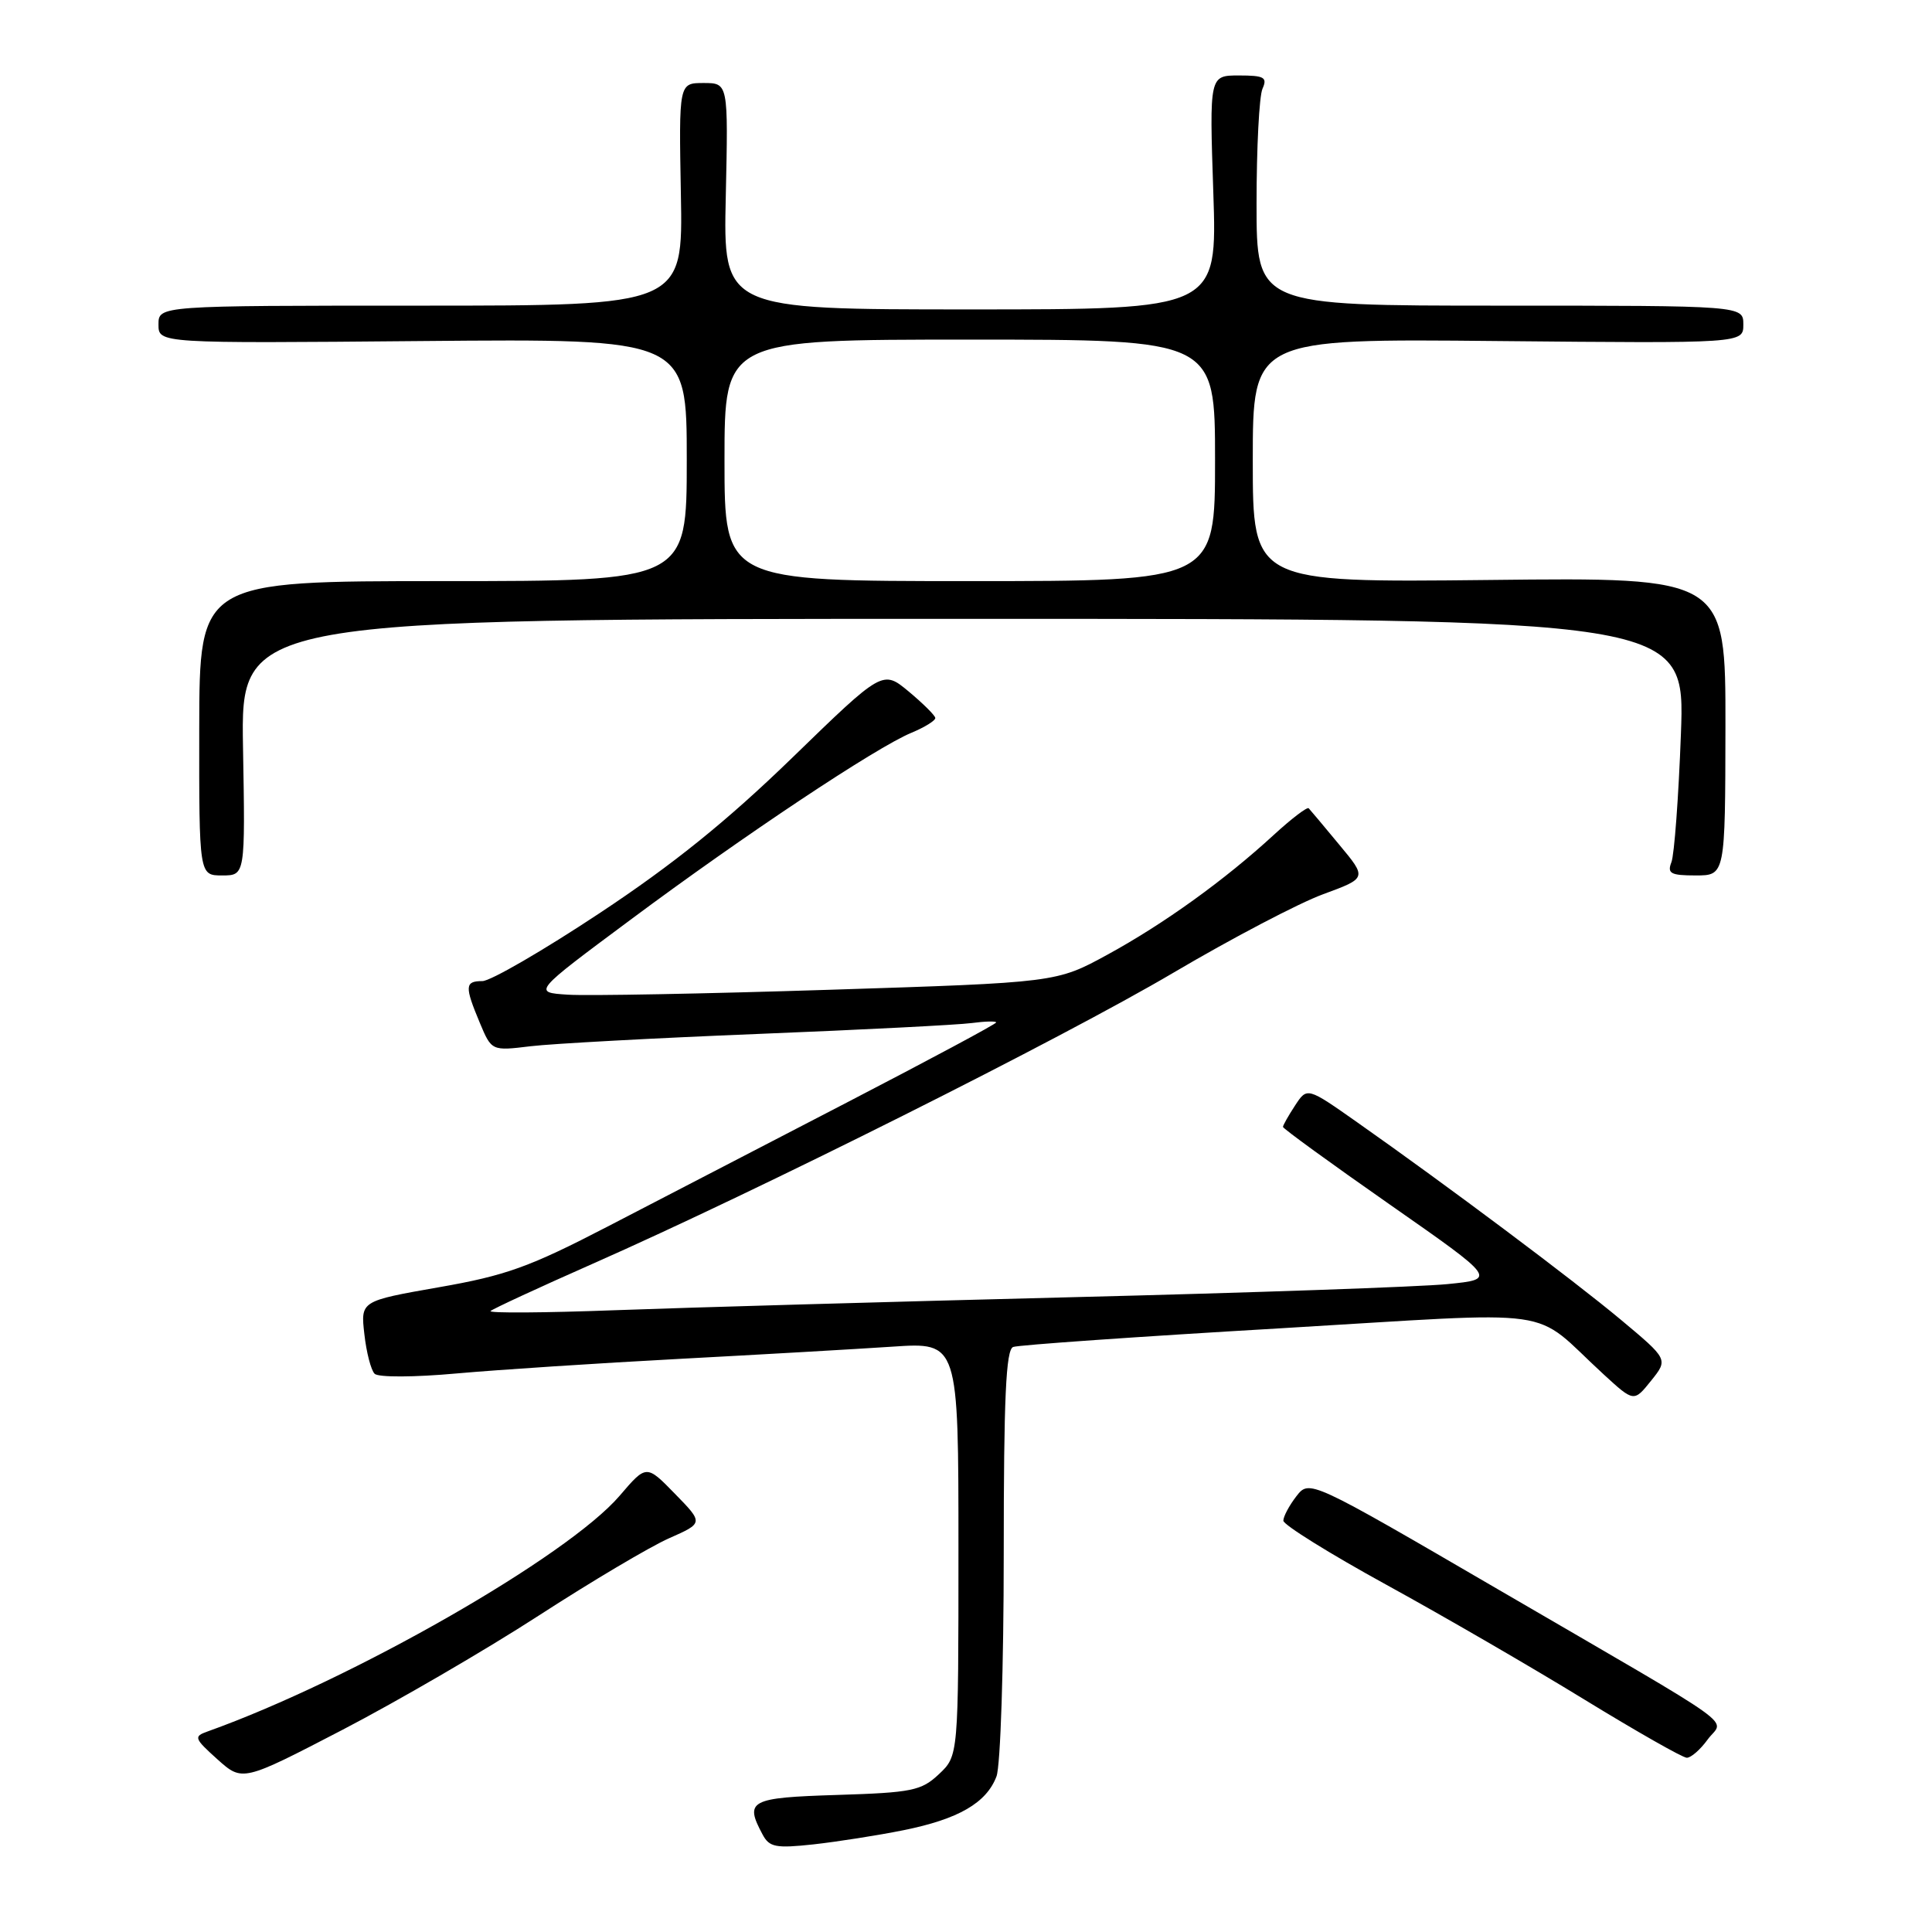 <?xml version="1.0" encoding="UTF-8" standalone="no"?>
<!DOCTYPE svg PUBLIC "-//W3C//DTD SVG 1.1//EN" "http://www.w3.org/Graphics/SVG/1.1/DTD/svg11.dtd" >
<svg xmlns="http://www.w3.org/2000/svg" xmlns:xlink="http://www.w3.org/1999/xlink" version="1.1" viewBox="0 0 256 256">
 <g >
 <path fill="currentColor"
d=" M 119.73 242.51 C 127.00 241.04 130.71 238.90 132.04 235.38 C 132.57 234.00 133.00 220.73 133.00 205.90 C 133.00 185.24 133.29 178.83 134.25 178.48 C 134.94 178.22 150.78 177.11 169.45 176.02 C 207.77 173.76 202.58 173.03 212.50 182.12 C 216.50 185.79 216.50 185.79 218.78 182.95 C 221.05 180.12 221.05 180.12 214.78 174.88 C 208.38 169.54 191.82 157.14 179.85 148.72 C 173.20 144.04 173.20 144.04 171.60 146.49 C 170.72 147.83 170.00 149.11 170.00 149.32 C 170.00 149.54 176.37 154.17 184.16 159.61 C 198.32 169.50 198.32 169.50 191.80 170.15 C 188.21 170.51 165.75 171.30 141.89 171.89 C 118.03 172.49 90.85 173.26 81.50 173.61 C 72.15 173.96 64.72 174.01 65.00 173.72 C 65.28 173.44 71.35 170.63 78.50 167.47 C 100.43 157.79 140.74 137.59 155.50 128.88 C 163.20 124.34 172.12 119.66 175.32 118.49 C 181.14 116.35 181.14 116.35 177.46 111.93 C 175.44 109.49 173.62 107.32 173.41 107.10 C 173.21 106.89 171.12 108.48 168.77 110.64 C 162.27 116.62 154.23 122.41 146.74 126.50 C 139.98 130.19 139.98 130.19 109.94 131.15 C 93.42 131.68 77.80 131.97 75.24 131.80 C 70.59 131.50 70.59 131.50 83.55 121.87 C 98.54 110.71 116.09 99.03 120.76 97.10 C 122.54 96.36 123.97 95.47 123.93 95.13 C 123.89 94.78 122.30 93.21 120.41 91.63 C 116.96 88.77 116.96 88.77 104.98 100.40 C 96.34 108.78 89.22 114.53 79.43 121.01 C 71.96 125.96 64.98 130.00 63.92 130.00 C 61.59 130.00 61.55 130.68 63.57 135.51 C 65.14 139.26 65.14 139.26 70.32 138.63 C 73.17 138.29 86.75 137.55 100.50 137.00 C 114.25 136.45 126.96 135.80 128.75 135.56 C 130.54 135.32 132.00 135.29 132.00 135.48 C 132.00 135.68 123.11 140.44 112.25 146.07 C 101.39 151.70 87.10 159.11 80.50 162.53 C 70.18 167.88 67.04 169.02 58.14 170.57 C 47.78 172.39 47.78 172.39 48.28 176.78 C 48.55 179.20 49.16 181.56 49.64 182.03 C 50.12 182.52 54.91 182.50 60.50 181.99 C 66.00 181.50 79.28 180.63 90.00 180.06 C 100.72 179.49 113.44 178.76 118.25 178.44 C 127.00 177.85 127.00 177.85 127.00 205.25 C 127.00 232.65 127.00 232.65 124.42 235.08 C 122.08 237.28 120.86 237.53 110.92 237.84 C 99.35 238.20 98.63 238.58 101.04 243.07 C 101.94 244.77 102.79 244.93 107.79 244.39 C 110.93 244.04 116.31 243.20 119.73 242.51 Z  M 71.39 214.07 C 78.37 209.55 86.14 204.94 88.65 203.83 C 93.22 201.81 93.22 201.81 89.43 197.93 C 85.65 194.05 85.65 194.05 82.11 198.19 C 75.21 206.24 46.66 222.58 27.50 229.43 C 25.64 230.09 25.72 230.34 28.81 233.12 C 32.13 236.09 32.13 236.09 45.42 229.19 C 52.72 225.39 64.41 218.59 71.39 214.07 Z  M 226.27 230.50 C 228.40 227.57 231.67 229.91 198.50 210.60 C 173.50 196.04 173.50 196.04 171.77 198.27 C 170.82 199.50 170.05 200.95 170.05 201.50 C 170.06 202.05 176.21 205.88 183.72 210.00 C 191.23 214.12 203.03 220.96 209.94 225.20 C 216.85 229.43 222.95 232.90 223.50 232.91 C 224.05 232.93 225.30 231.84 226.27 230.50 Z  M 32.20 99.00 C 31.91 82.00 31.91 82.00 127.61 82.00 C 223.30 82.00 223.30 82.00 222.73 97.25 C 222.42 105.64 221.85 113.29 221.47 114.25 C 220.89 115.74 221.38 116.00 224.69 116.00 C 228.60 116.00 228.60 116.00 228.63 96.25 C 228.65 76.50 228.65 76.50 197.33 76.85 C 166.00 77.19 166.00 77.19 166.00 61.03 C 166.00 44.87 166.00 44.87 198.50 45.19 C 231.00 45.50 231.00 45.50 231.00 43.00 C 231.00 40.50 231.00 40.50 198.75 40.50 C 166.50 40.50 166.50 40.50 166.50 27.00 C 166.50 19.57 166.85 12.71 167.29 11.75 C 167.96 10.25 167.52 10.00 164.16 10.00 C 160.25 10.00 160.25 10.00 160.77 25.50 C 161.29 41.00 161.29 41.00 128.56 41.00 C 95.83 41.00 95.83 41.00 96.17 26.00 C 96.50 11.00 96.50 11.00 93.22 11.00 C 89.95 11.00 89.95 11.00 90.22 25.75 C 90.50 40.50 90.50 40.50 55.75 40.50 C 21.00 40.50 21.00 40.50 21.00 43.00 C 21.00 45.50 21.00 45.50 56.00 45.19 C 91.00 44.88 91.00 44.88 91.00 60.94 C 91.00 77.00 91.00 77.00 58.72 77.00 C 26.43 77.00 26.43 77.00 26.40 96.50 C 26.38 116.00 26.38 116.00 29.44 116.00 C 32.50 116.00 32.50 116.00 32.20 99.00 Z  M 96.00 61.00 C 96.00 45.00 96.00 45.00 128.50 45.00 C 161.00 45.00 161.00 45.00 161.00 61.00 C 161.00 77.00 161.00 77.00 128.50 77.00 C 96.00 77.00 96.00 77.00 96.00 61.00 Z "/>
</g>
</svg>